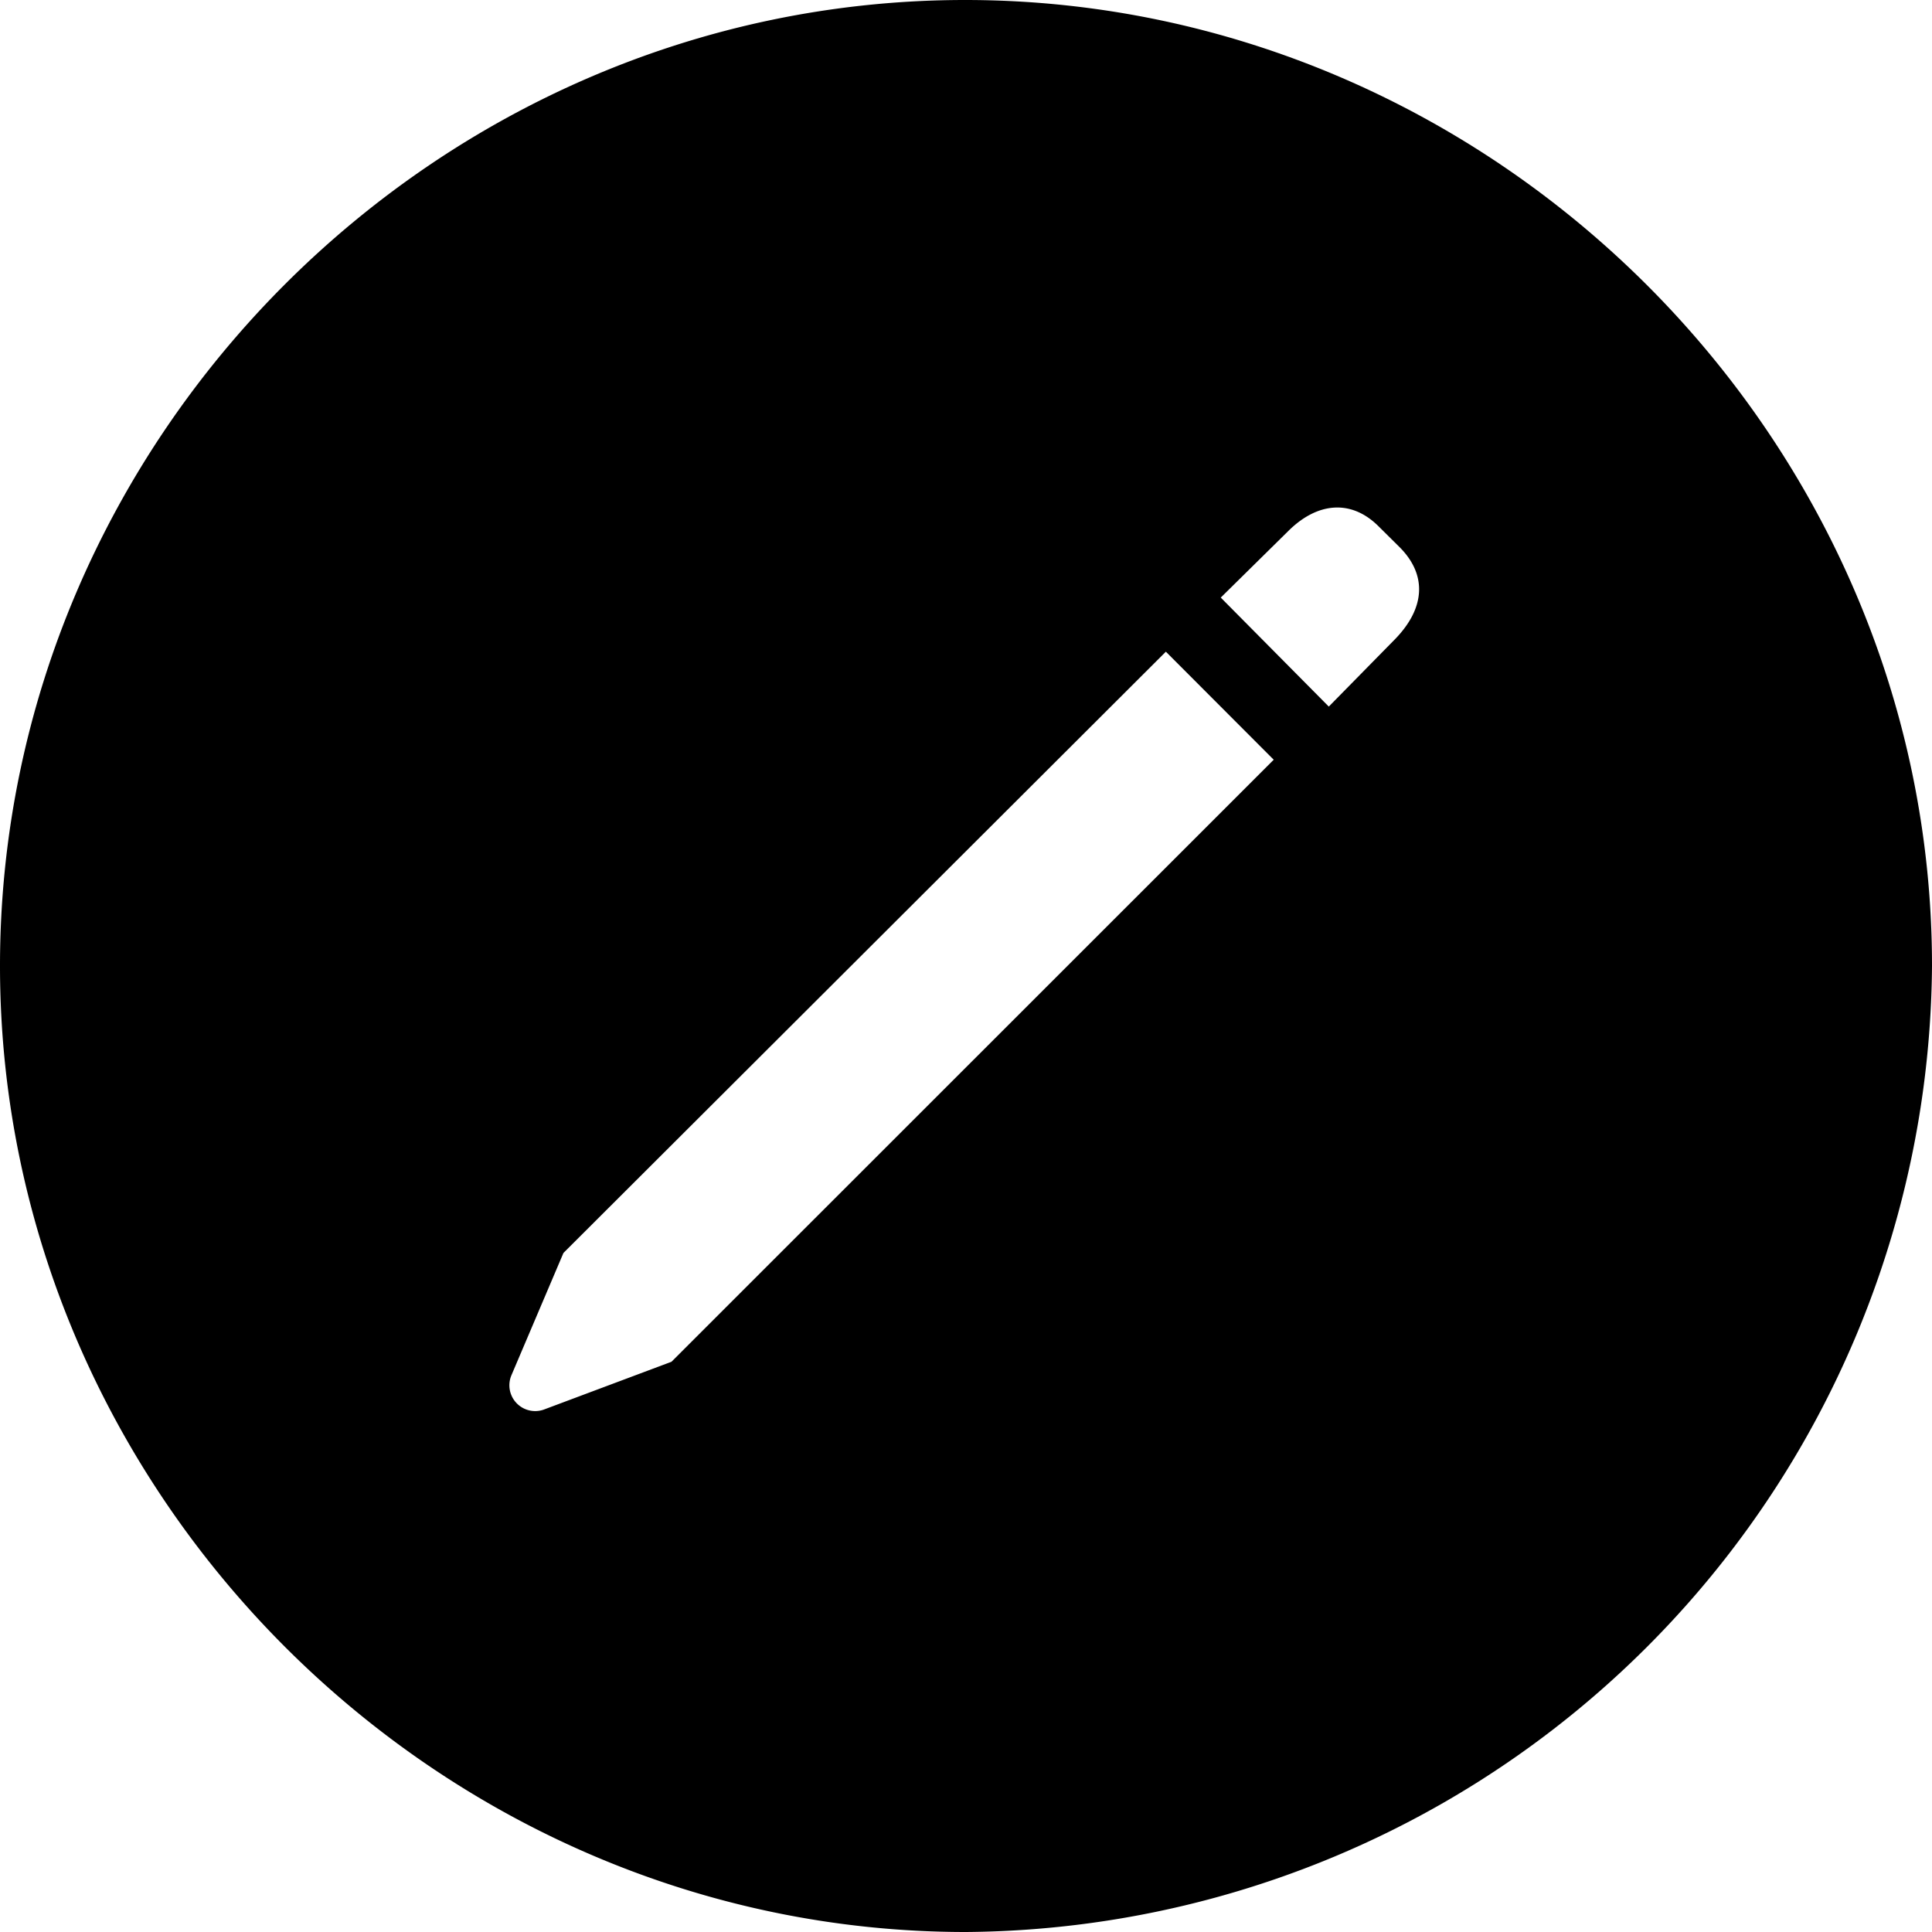 <svg xmlns="http://www.w3.org/2000/svg" viewBox="0 0 99.61 99.61"><path d="M49.8,99.61A50.18,50.18,0,0,0,99.61,49.8C99.61,22.56,77,0,49.76,0S0,22.56,0,49.8,22.61,99.61,49.8,99.61ZM68.51,36.43l-5.57-5.62,3.47-3.42c1.51-1.51,3.27-1.66,4.68-.24l1.08,1.07c1.41,1.42,1.32,3.13-.25,4.74ZM34.62,70.21l-6.54,2.45a1.33,1.33,0,0,1-1.71-1.76l2.68-6.3,31.06-31,5.56,5.57Z"/></svg>